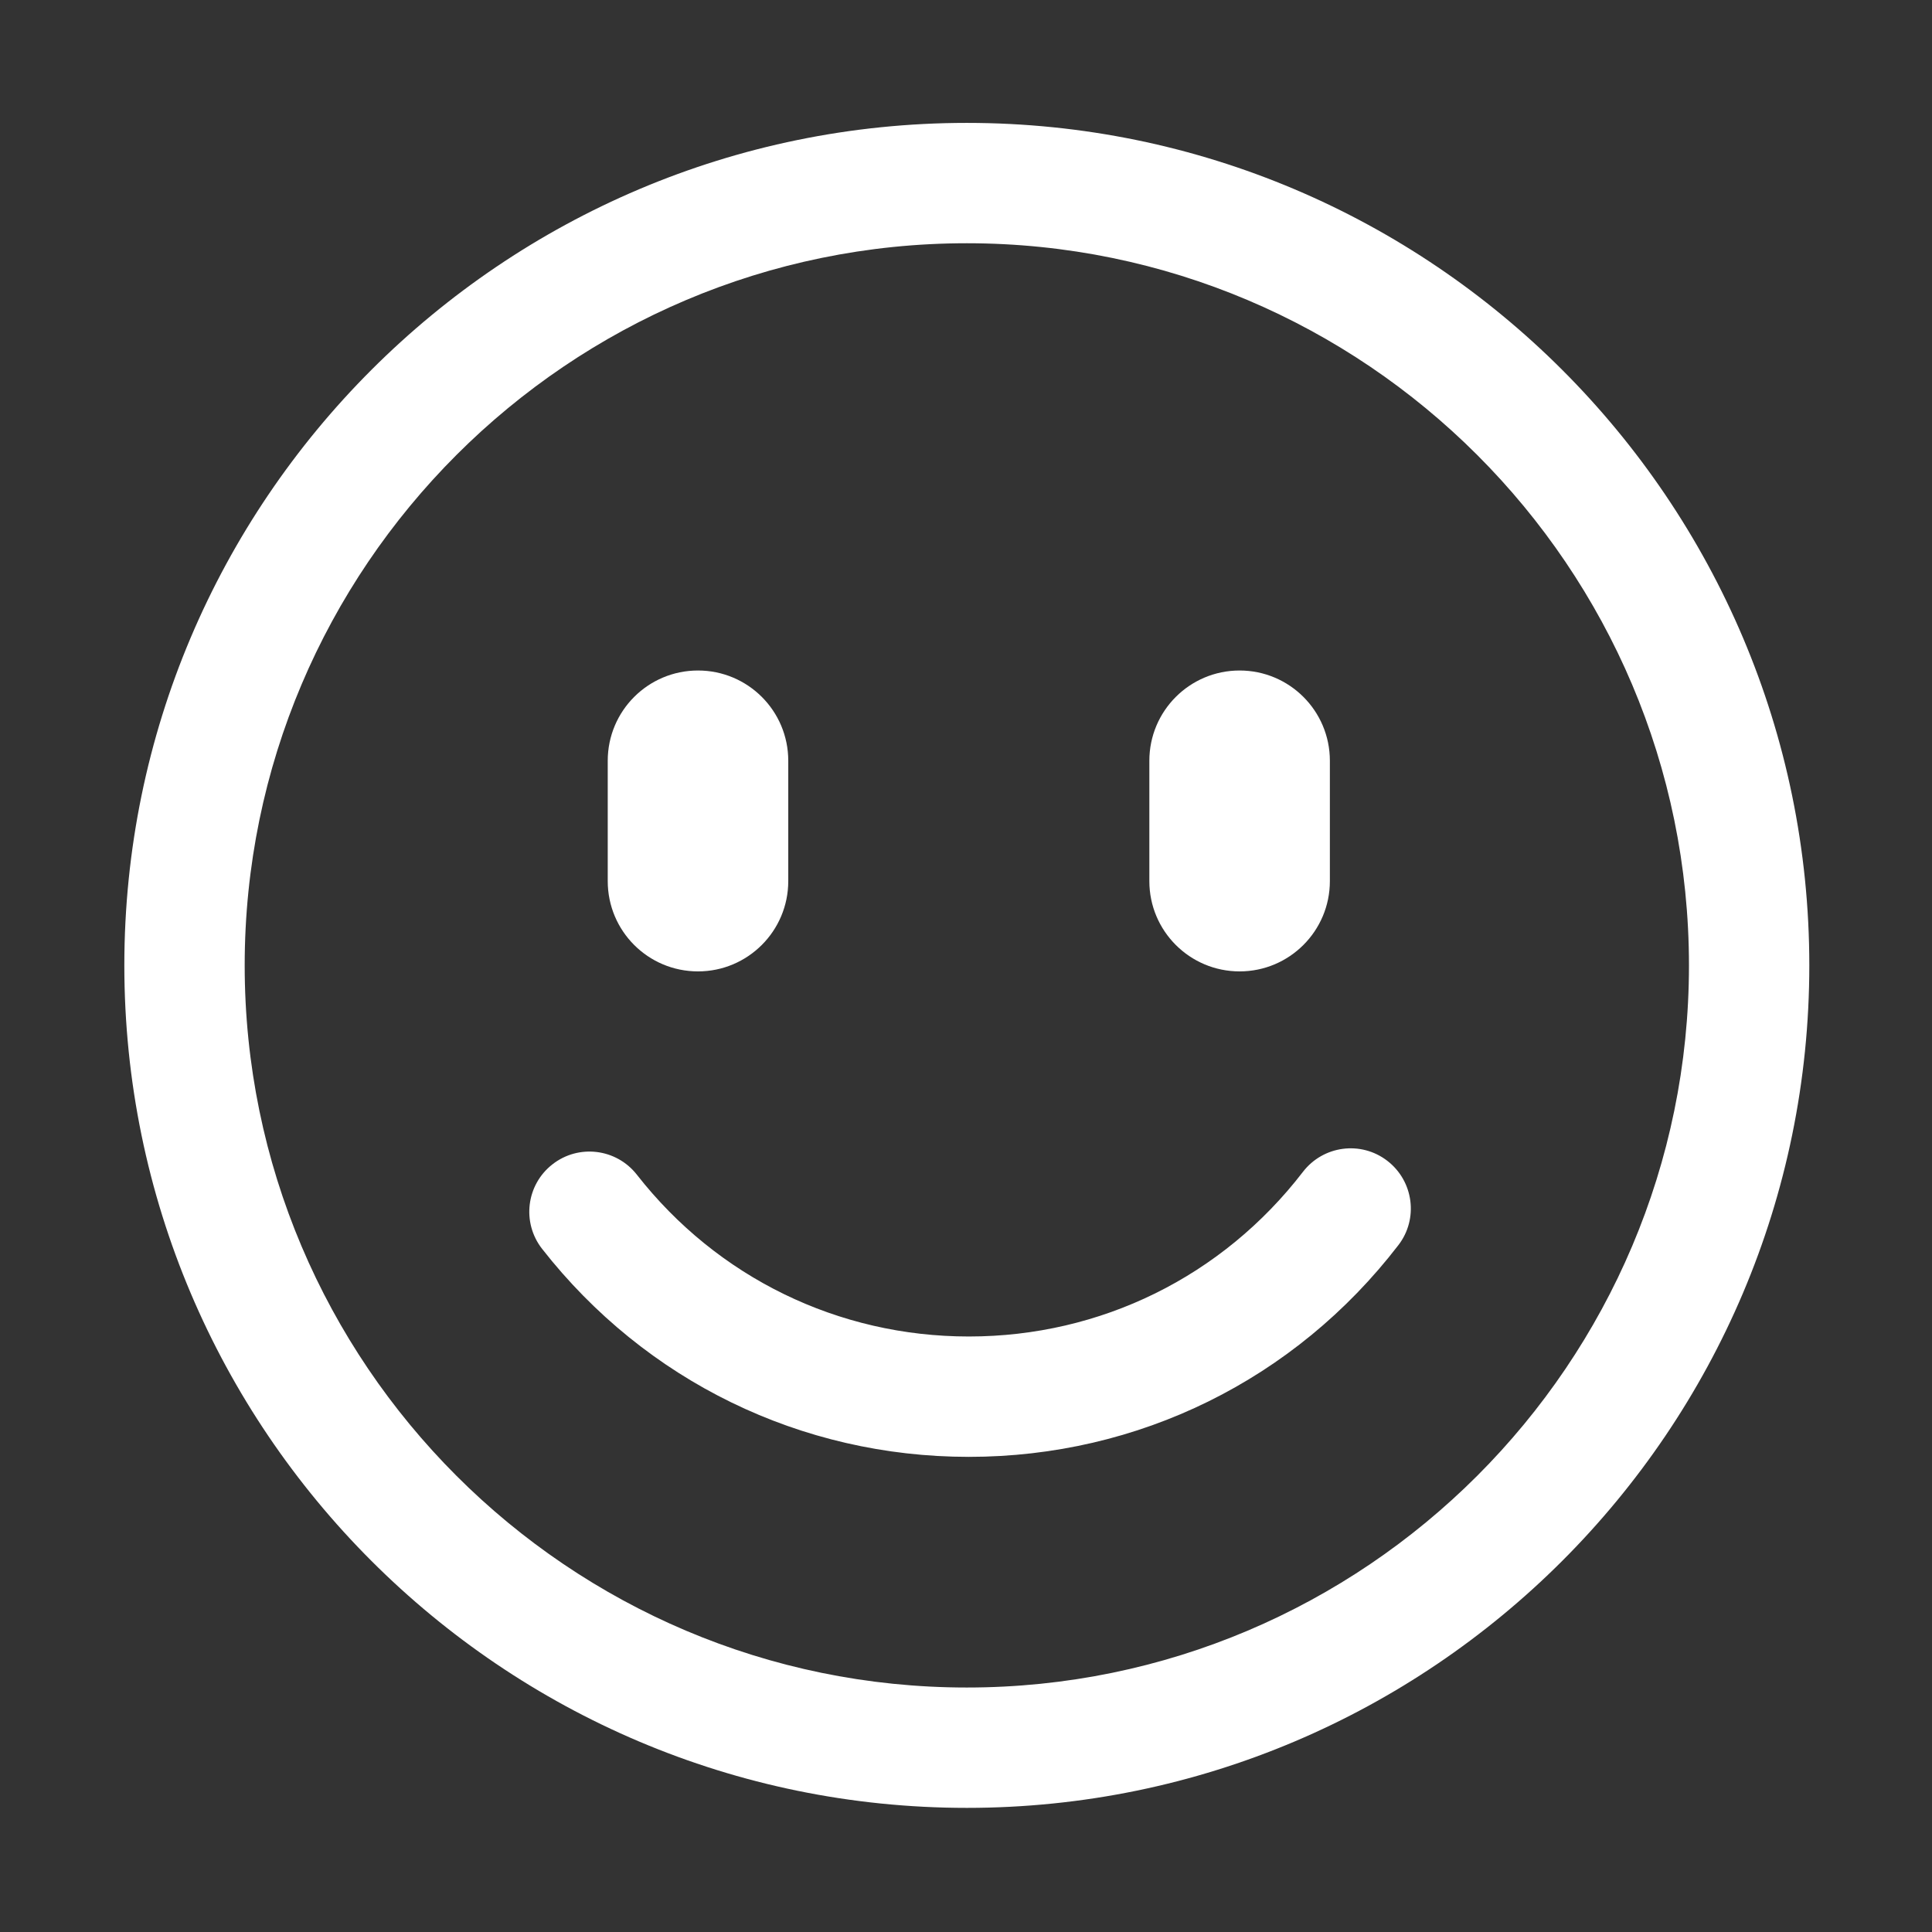 <?xml version="1.0" standalone="no"?><!DOCTYPE svg PUBLIC "-//W3C//DTD SVG 1.1//EN" "http://www.w3.org/Graphics/SVG/1.1/DTD/svg11.dtd"><svg t="1533782198498" class="icon" style="" viewBox="0 0 1024 1024" version="1.1" xmlns="http://www.w3.org/2000/svg" p-id="6717" xmlns:xlink="http://www.w3.org/1999/xlink" width="200" height="200"><rect x="0" y="0" width="1024" height="1024" fill="#333333" stroke="none"/><defs><style type="text/css"></style></defs><path d="M512.444 958.21c-246.242 0-446.545-200.302-446.545-446.547 0-246.224 200.331-446.526 446.545-446.526 246.2 0 446.528 200.301 446.528 446.529C958.972 757.909 758.67 958.21 512.444 958.21L512.444 958.21zM512.444 128.926c-211.065 0-382.755 171.692-382.755 382.738 0 211.067 171.691 382.757 382.755 382.757 211.053 0 382.742-171.69 382.742-382.757C895.185 300.617 723.494 128.926 512.444 128.926L512.444 128.926zM513.493 772.166c-88.904 0-171.351-40.191-226.179-110.262-10.844-13.877-8.42-33.904 5.456-44.749 13.842-10.876 33.903-8.455 44.78 5.454 42.645 54.51 106.782 85.762 175.945 85.762 69.886 0 134.433-31.793 177.081-87.255 10.752-13.974 30.747-16.626 44.713-5.872 13.969 10.75 16.621 30.778 5.868 44.715C686.335 731.274 603.345 772.166 513.493 772.166L513.493 772.166zM369.95 514.861c-26.436 0-47.839-21.407-47.839-47.851l0-63.787c0-26.443 21.403-47.841 47.839-47.841 26.444 0 47.845 21.398 47.845 47.841l0 63.787C417.796 493.425 396.365 514.861 369.95 514.861L369.95 514.861zM657.019 514.861c-26.411 0-47.84-21.407-47.84-47.851l0-63.787c0-26.443 21.429-47.841 47.84-47.841 26.408 0 47.84 21.398 47.84 47.841l0 63.787C704.86 493.425 683.427 514.861 657.019 514.861L657.019 514.861z" p-id="6718" fill="#ffffff"></path></svg>